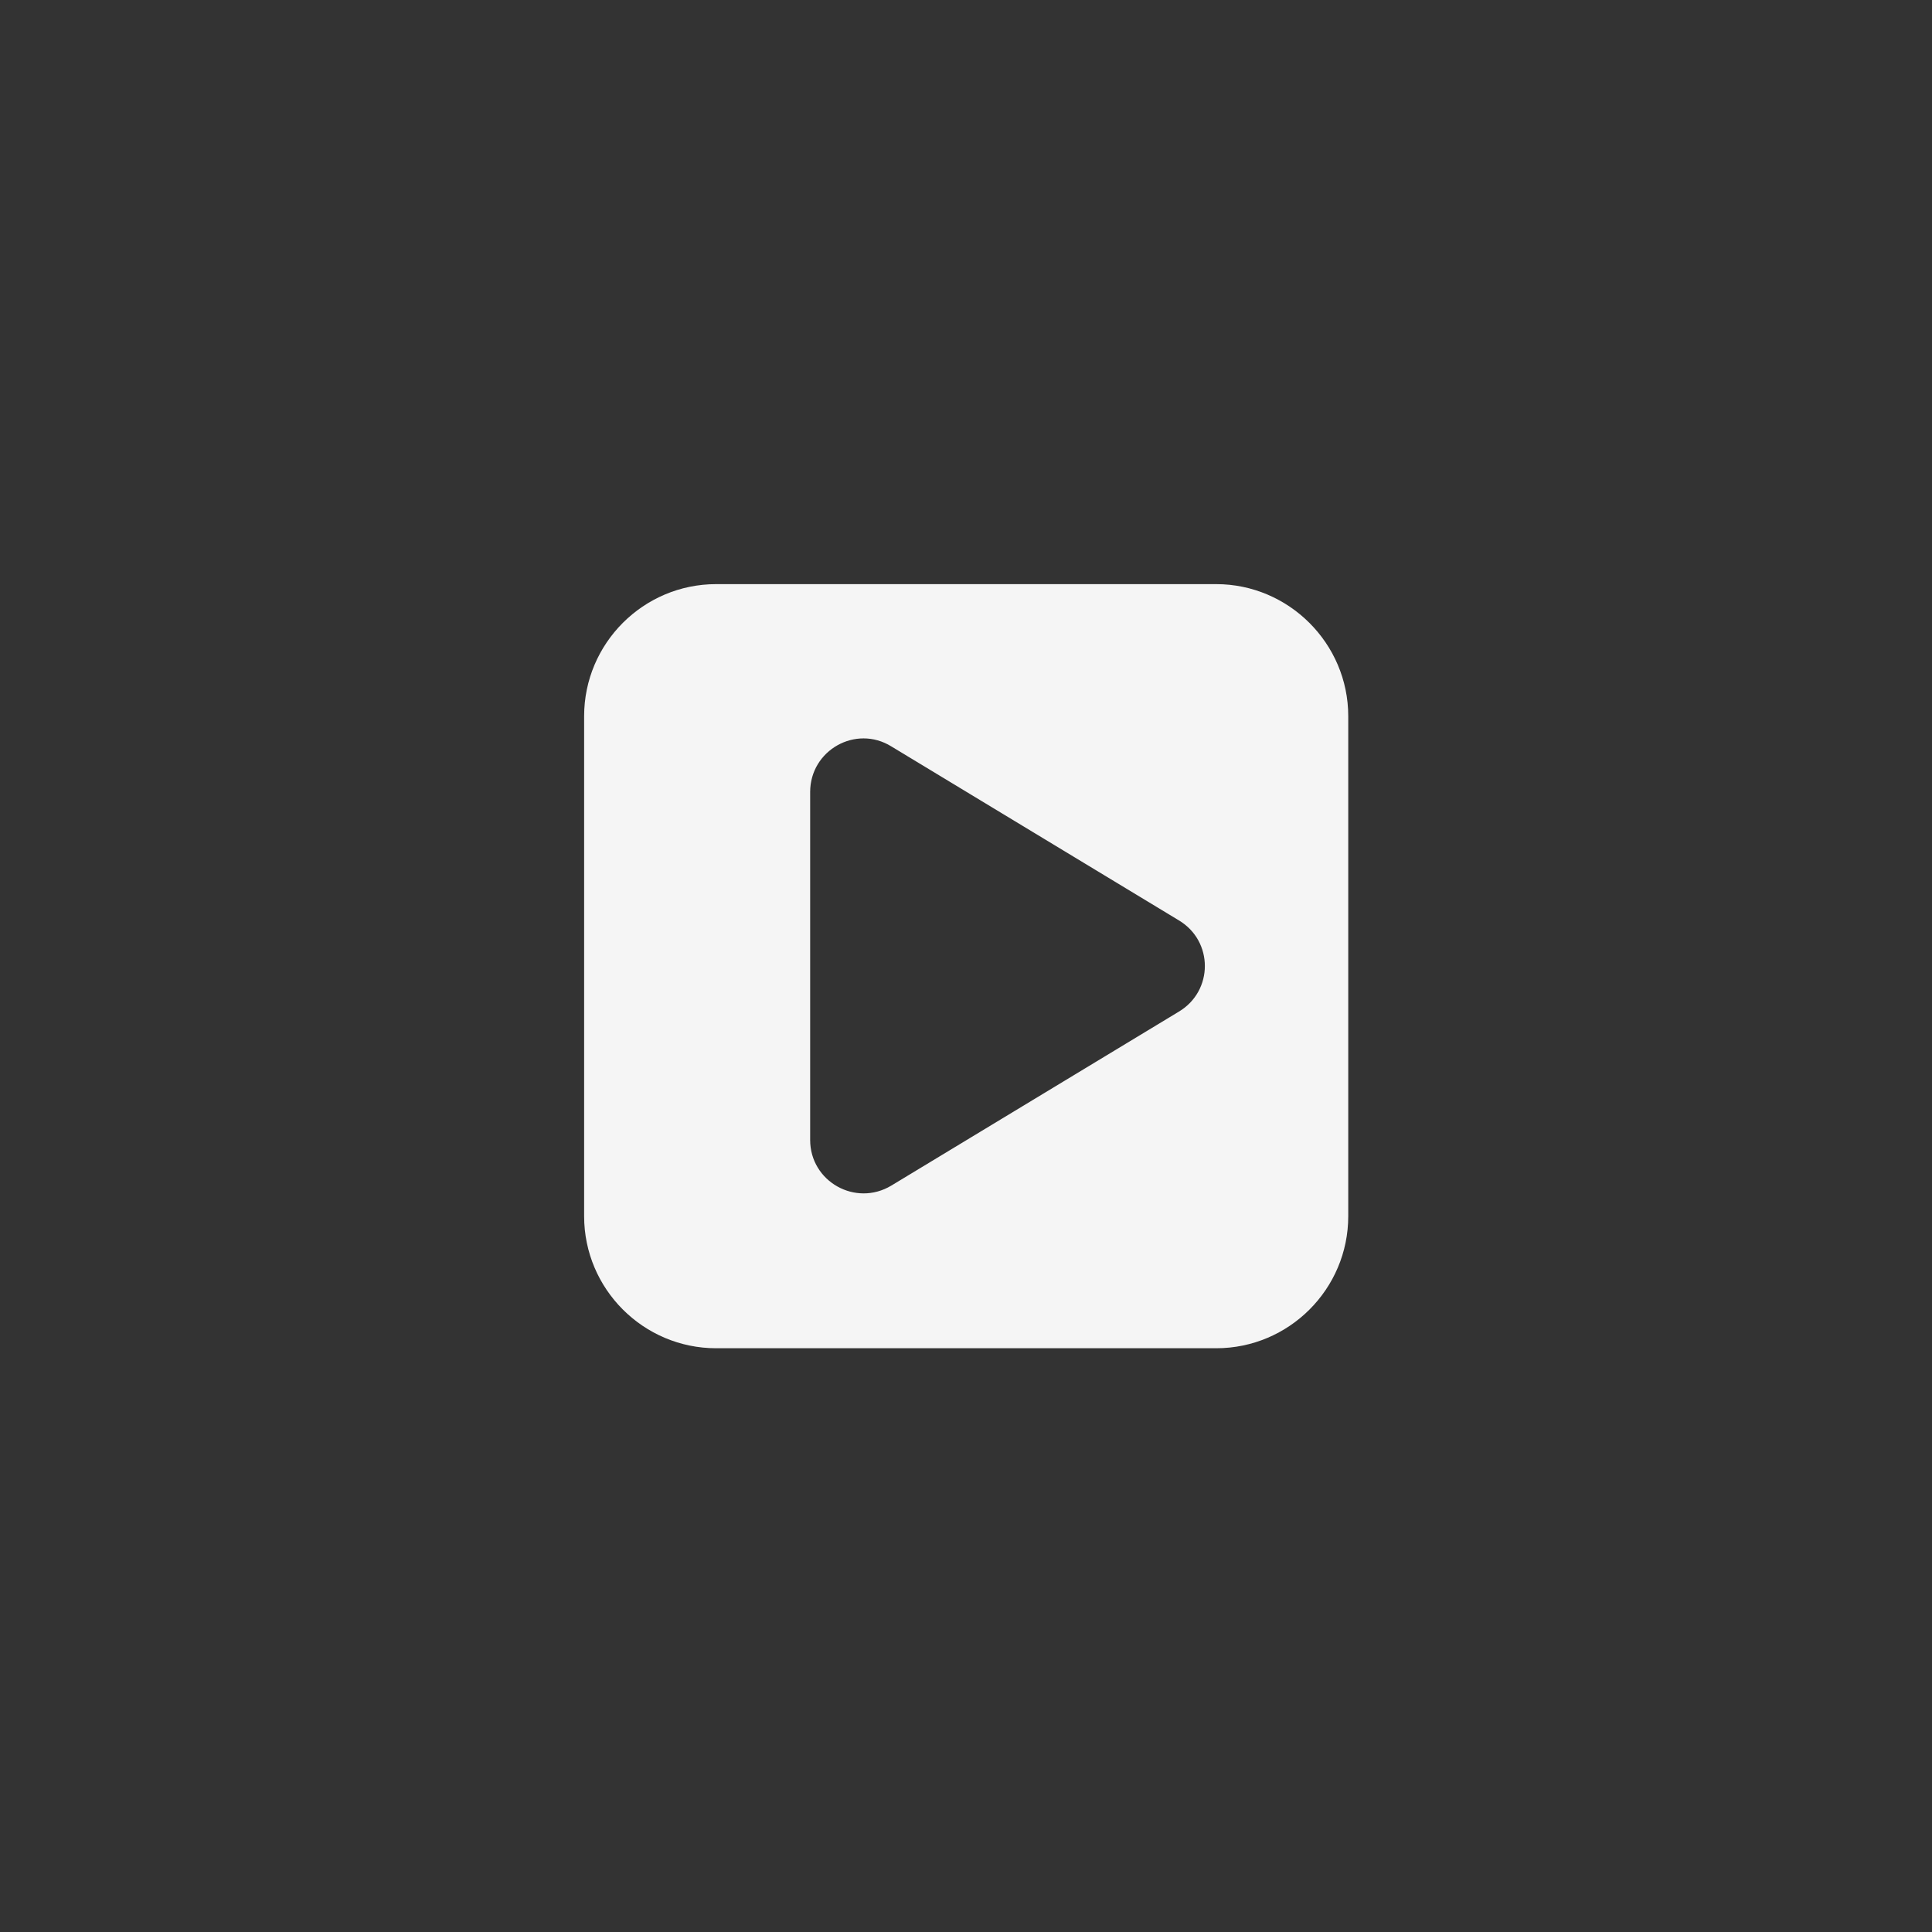 <?xml version="1.0" ?><svg enable-background="new 0 0 512 512" height="512px" id="Layer_1" version="1.1" viewBox="0 0 512 512" width="512px" xml:space="preserve" xmlns="http://www.w3.org/2000/svg" xmlns:xlink="http://www.w3.org/1999/xlink"><rect x="0" y="0" width="512" height="512" fill="#333333" stroke="none"/><path d="M322.3,154.8H189.8c-19.3,0-35,15.7-35,35v132.5c0,19.3,15.7,35,35,35h132.5c19.3,0,35-15.7,35-35V189.8  C357.3,170.5,341.5,154.8,322.3,154.8z M312.4,268.1l-76.2,46.1c-9.5,5.7-21.5-1.1-21.5-12.1v-92.2c0-11.1,12.1-17.9,21.5-12.1  l76.2,46.1C321.6,249.4,321.6,262.6,312.4,268.1z" fill="#f5f5f5"/></svg>